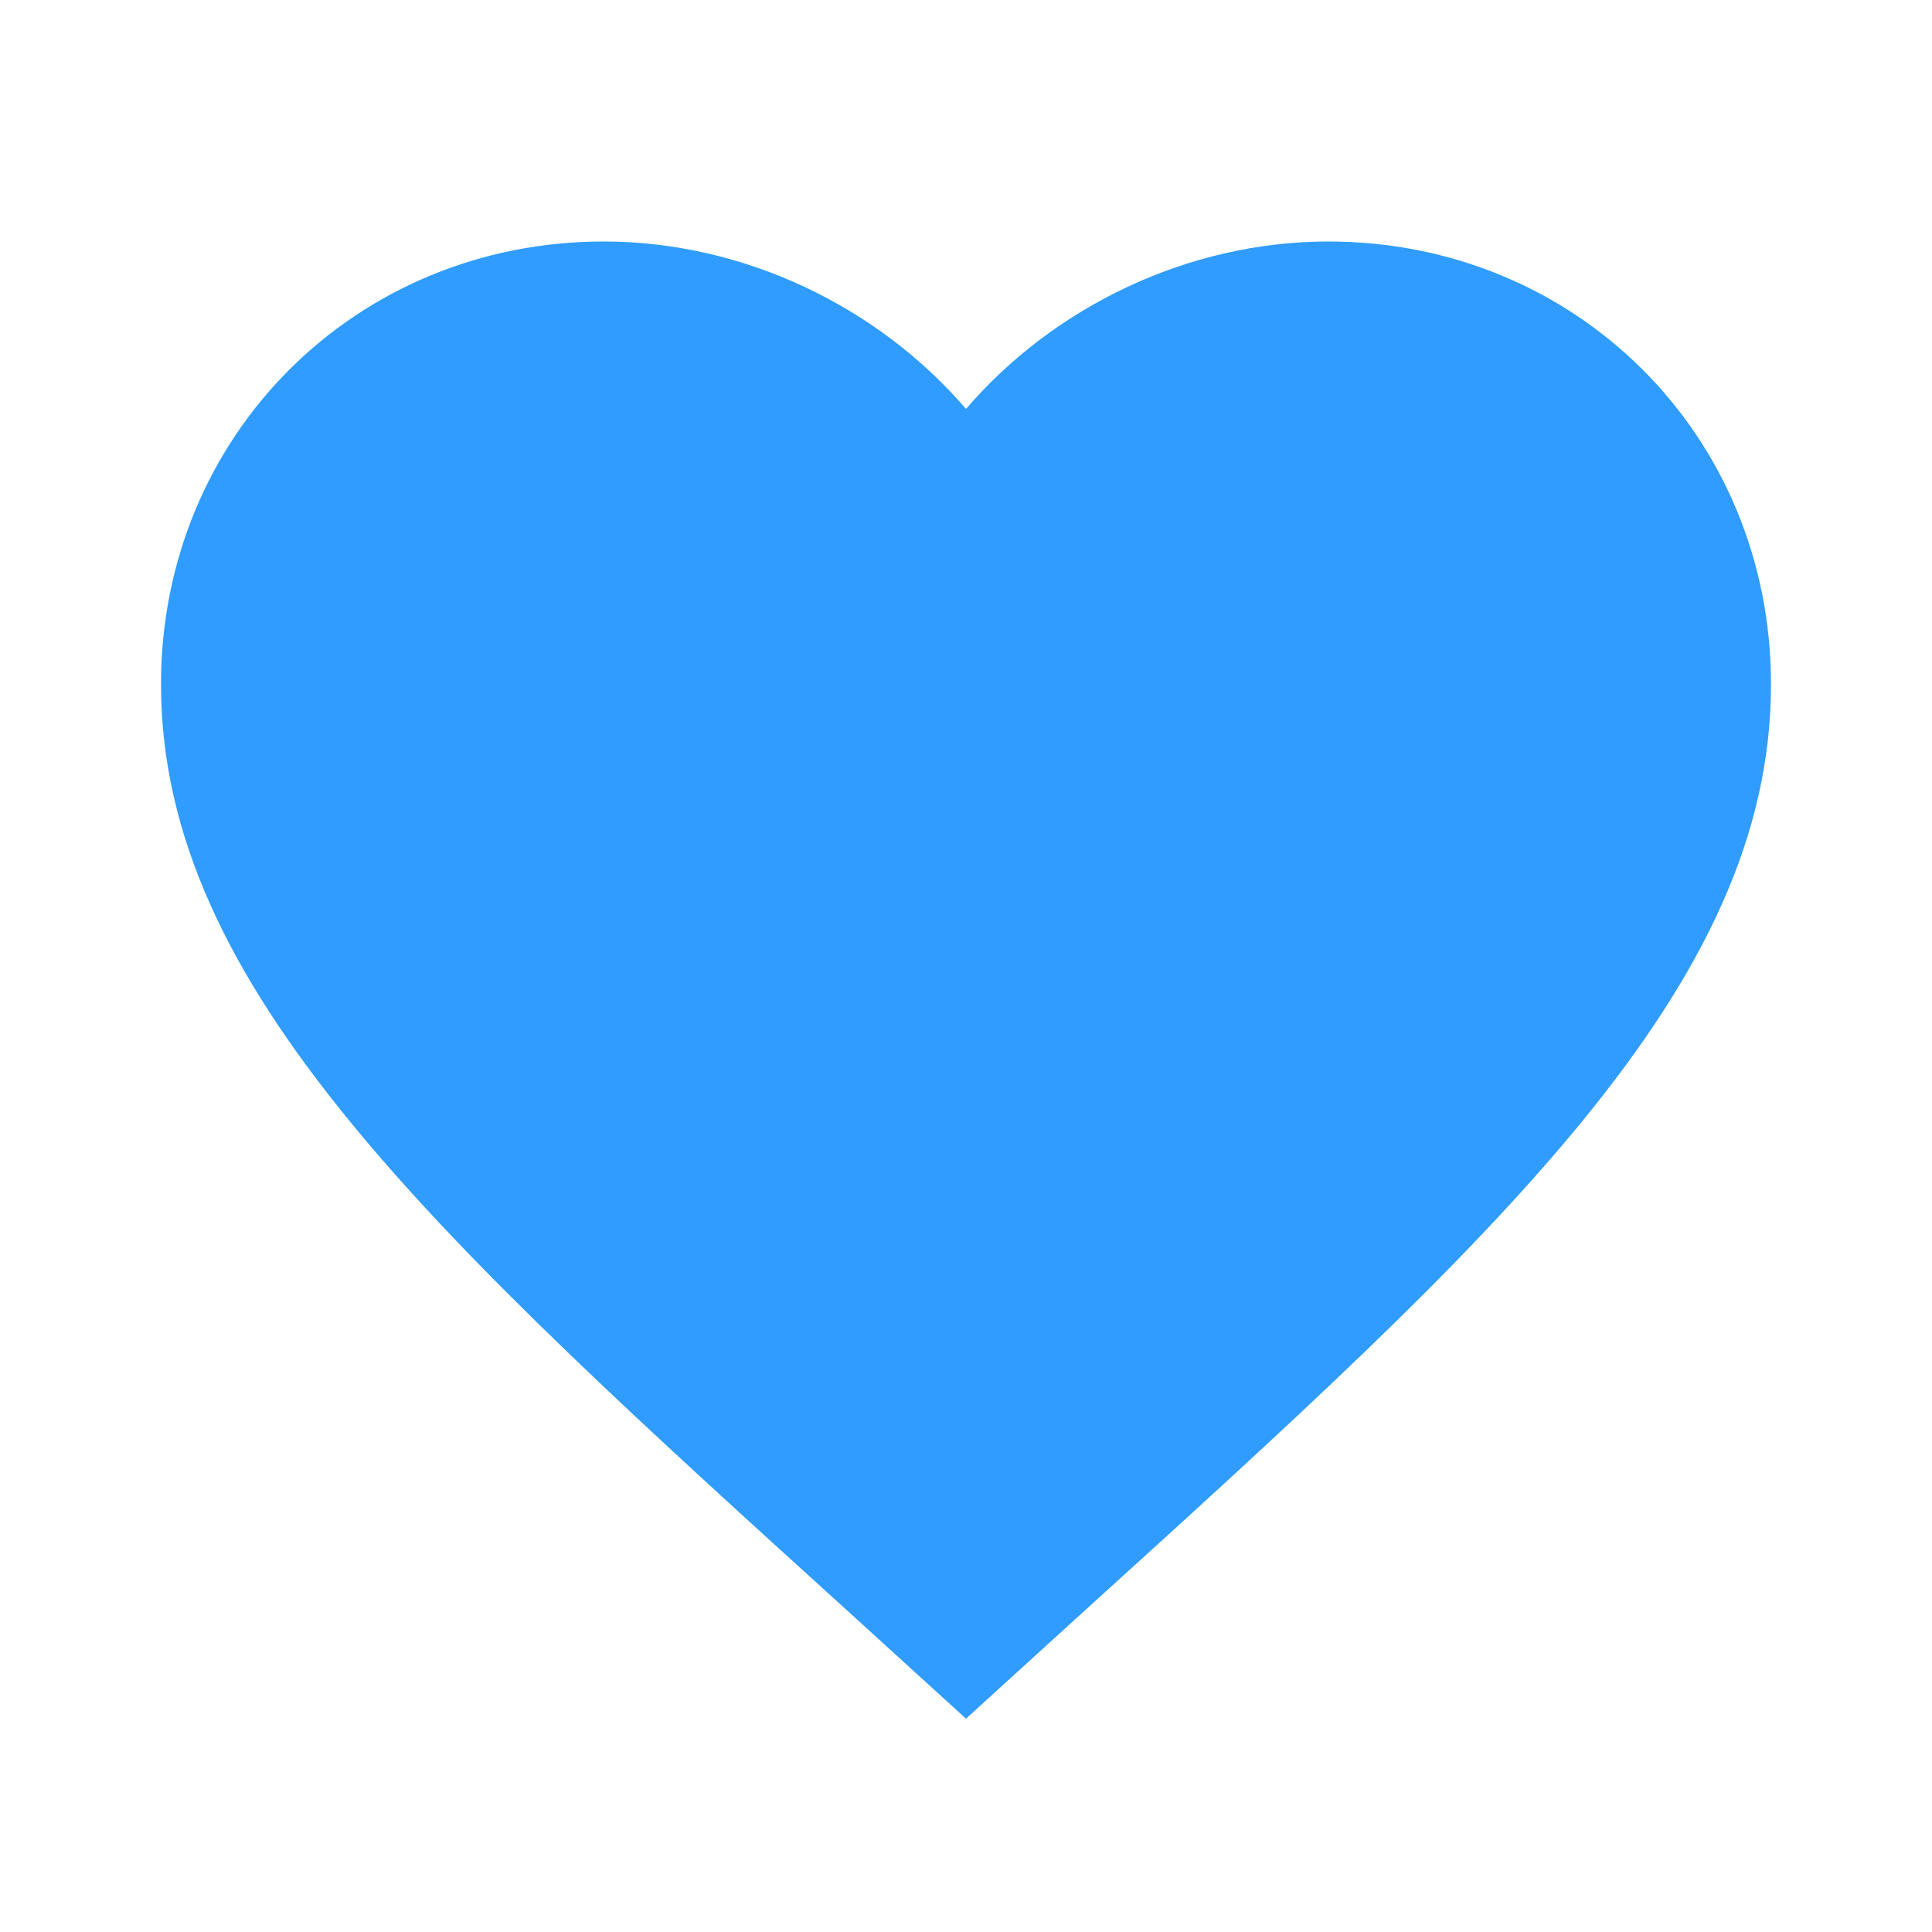 <svg width="36" height="36" viewBox="0 0 36 36" fill="none" xmlns="http://www.w3.org/2000/svg">
<path d="M18 32.025L15.825 30.045C8.1 23.04 3 18.405 3 12.75C3 8.115 6.63 4.5 11.25 4.5C13.86 4.5 16.365 5.715 18 7.62C19.635 5.715 22.14 4.5 24.75 4.5C29.37 4.5 33 8.115 33 12.75C33 18.405 27.9 23.04 20.175 30.045L18 32.025Z" fill="#309CFF"/>
</svg>
